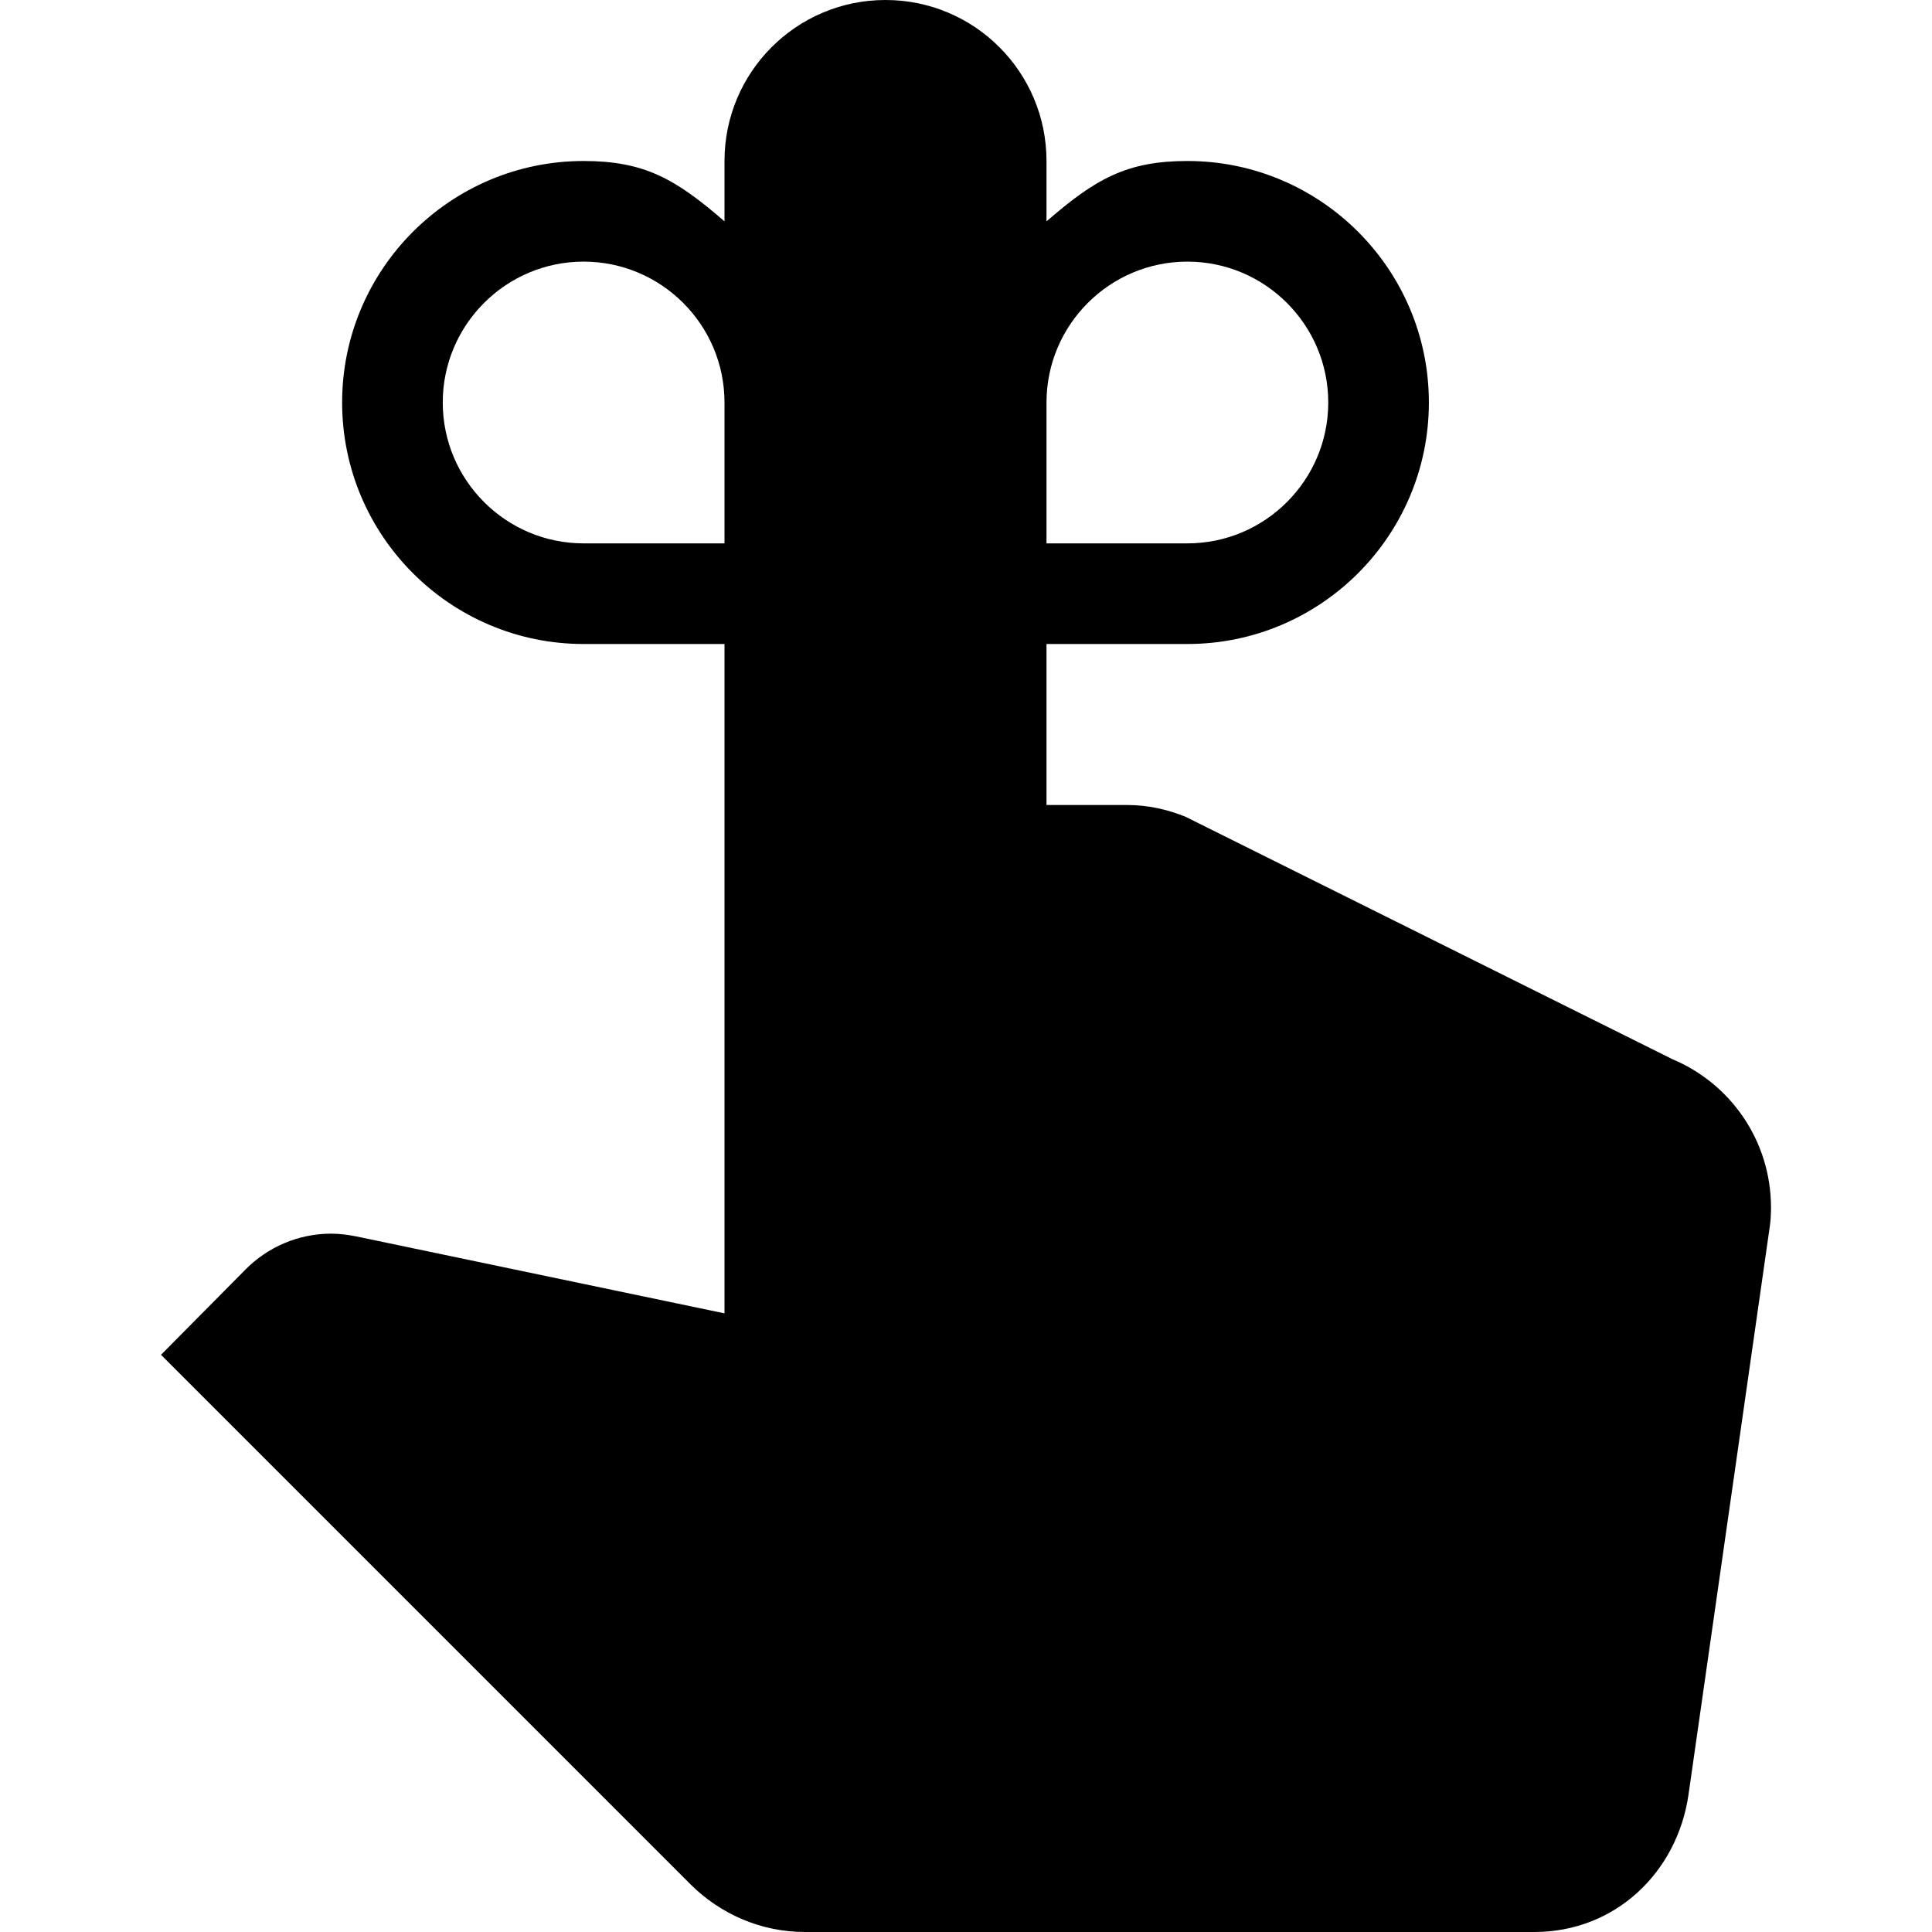 <svg xmlns="http://www.w3.org/2000/svg" width="48" height="48" viewBox="0 0 48 48">
    <path d="M0 0h48v48h-48z" fill="none"/>
    <path d="M38.12 48c2.01 0 3.55-1.48 3.83-3.41l2.01-14.05c.03-.18.04-.36.04-.54 0-1.66-1.01-3.08-2.44-3.68l-12.11-6.03c-.45-.18-.93-.29-1.45-.29h-2v-4h3.5c3.31 0 6-2.69 6-6s-2.69-6-6-6c-1.5 0-2.28.44-3.5 1.5v-1.5c0-2.21-1.79-4-4-4s-4 1.79-4 4v1.5c-1.22-1.06-2-1.5-3.5-1.5-3.31 0-6 2.69-6 6s2.69 6 6 6h3.5v16.63l-9.14-1.91c-.2-.04-.41-.07-.63-.07-.83 0-1.58.34-2.12.88l-2.11 2.13 13.17 13.17c.73.72 1.73 1.17 2.83 1.17h18.12zm-23.62-34.5c-1.93 0-3.5-1.57-3.5-3.5s1.57-3.5 3.5-3.5 3.5 1.57 3.5 3.5v3.5h-3.5zm15-7c1.93 0 3.5 1.57 3.5 3.5s-1.57 3.5-3.5 3.5h-3.5v-3.5c0-1.93 1.57-3.5 3.5-3.5z"/>
</svg>
